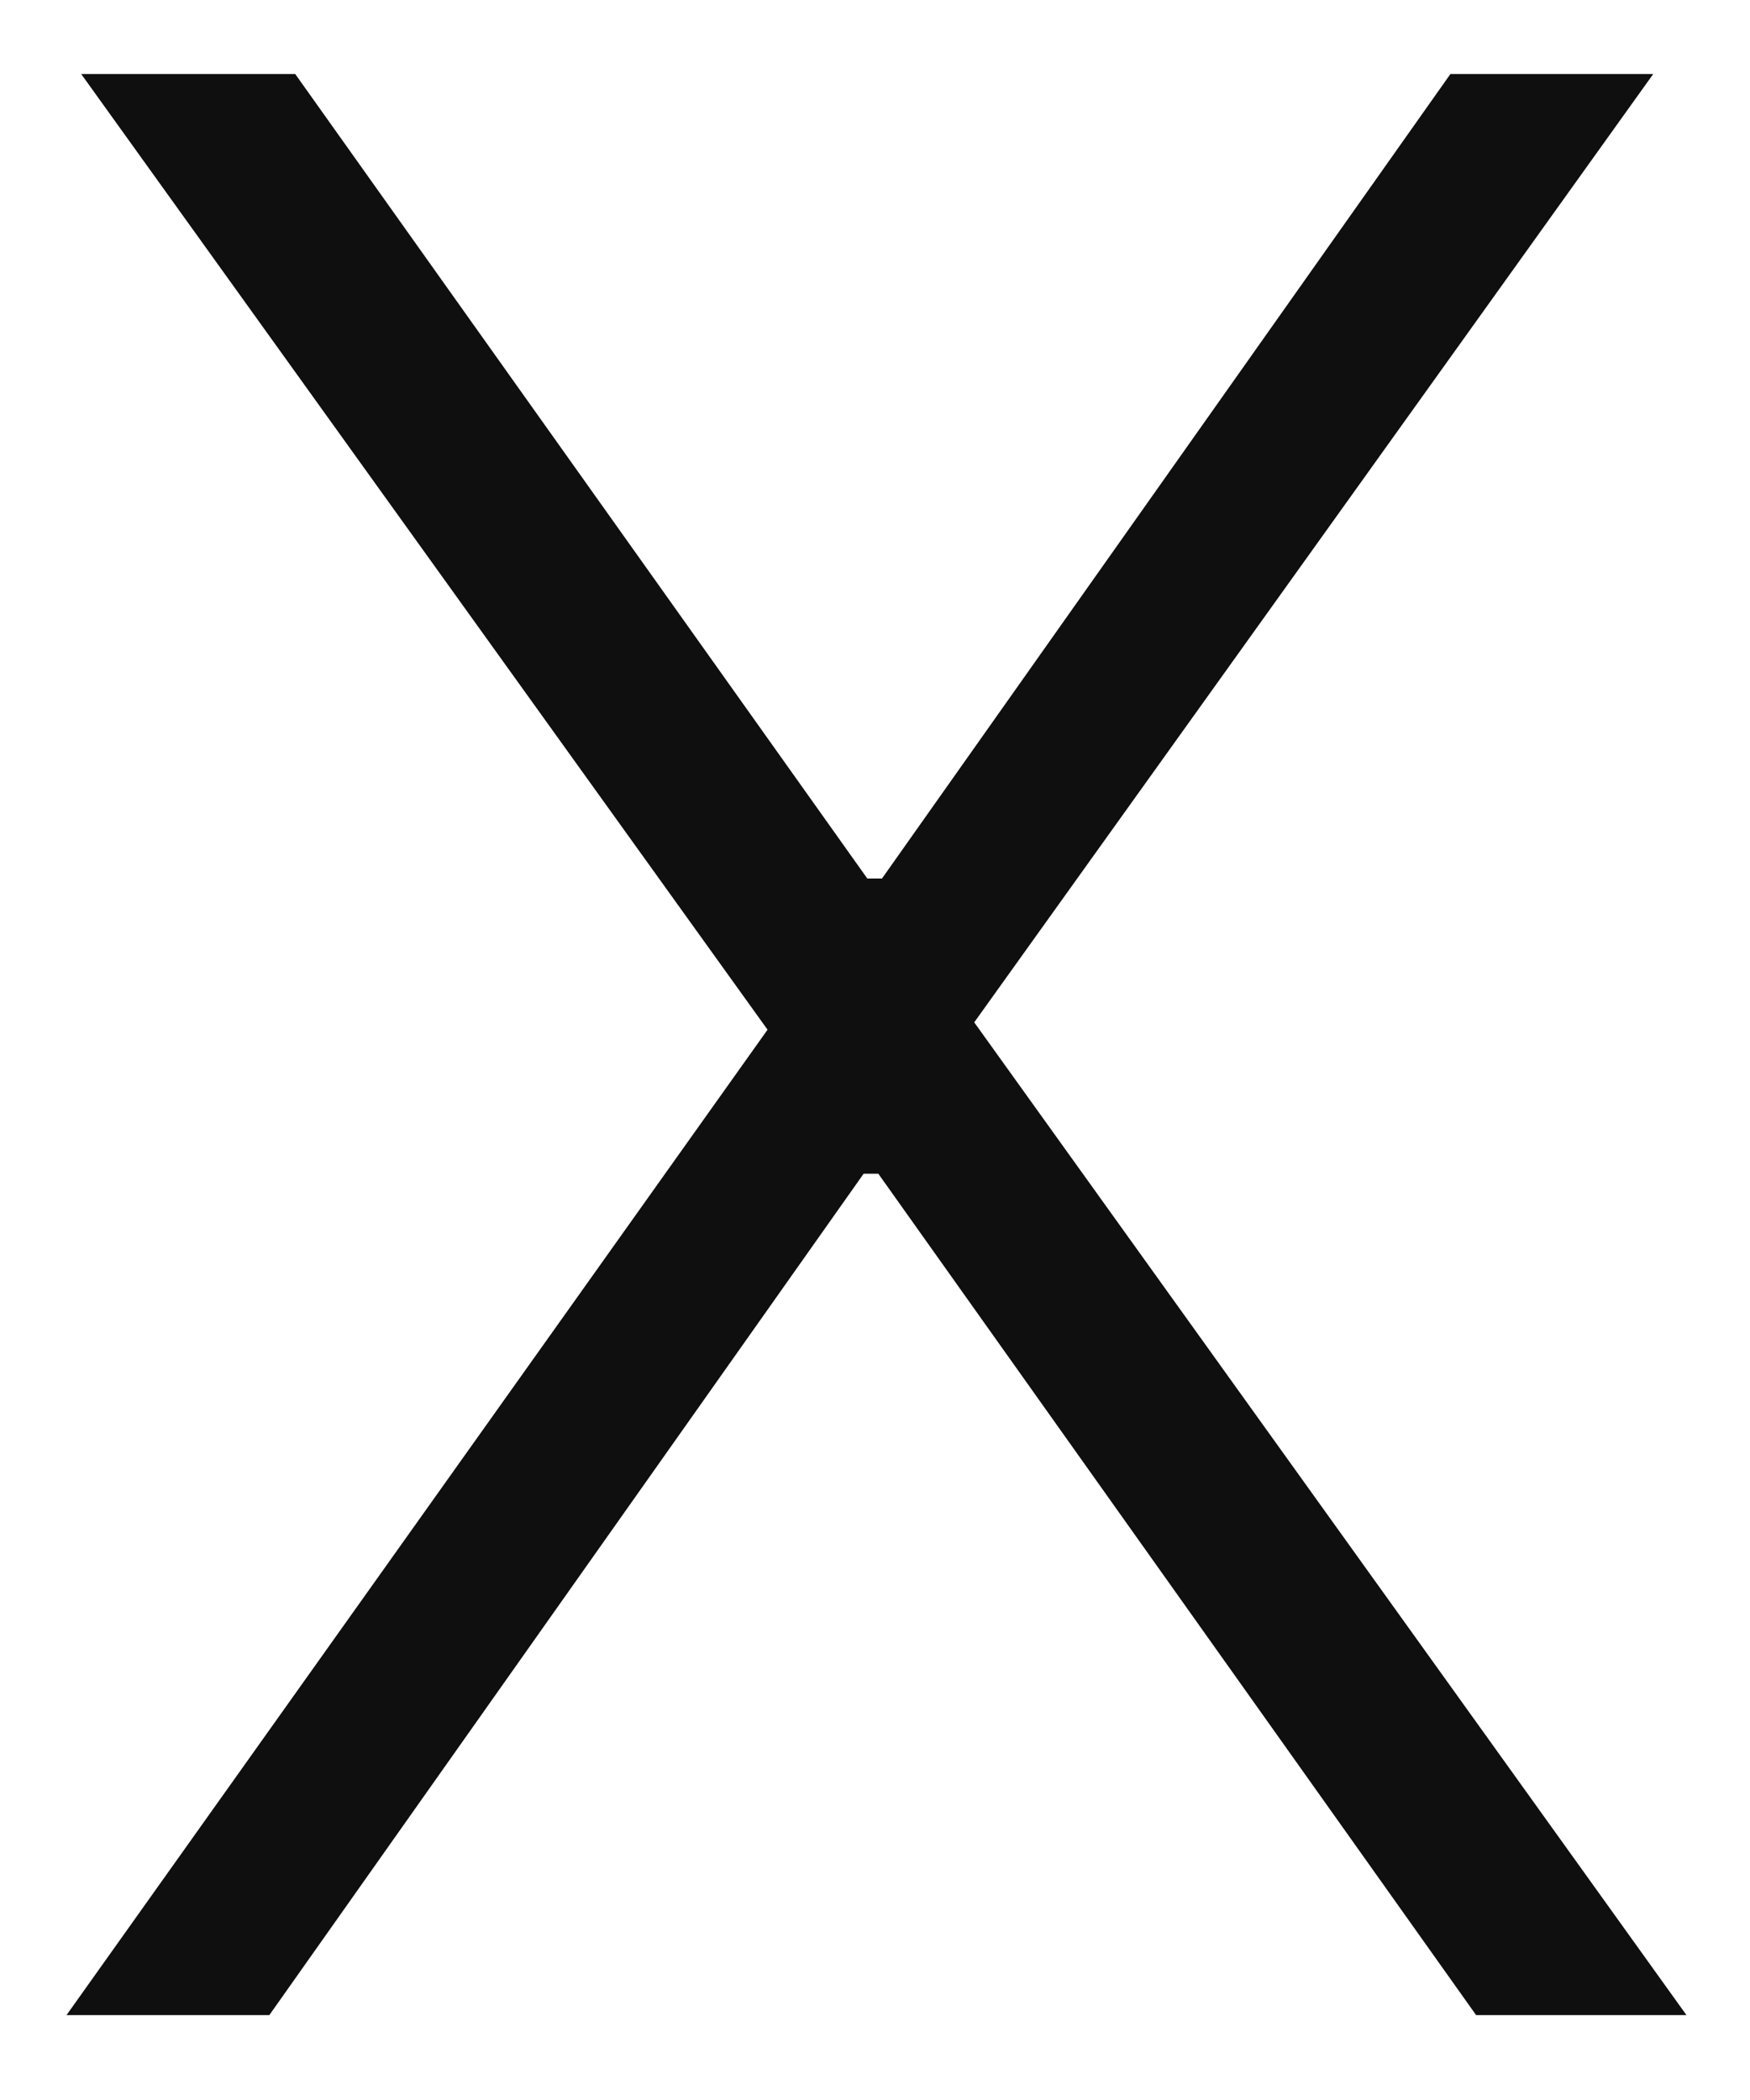 <svg width="10" height="12" viewBox="0 0 10 12" fill="none" xmlns="http://www.w3.org/2000/svg">
<path d="M0.38 11.515L4.386 5.884L0.464 0.423H1.687L4.956 5.02H5.04L8.288 0.423H9.447L5.567 5.842L9.637 11.515H8.435L5.019 6.707H4.935L1.539 11.515H0.38Z" fill="#0F0F0F"/>
</svg>
